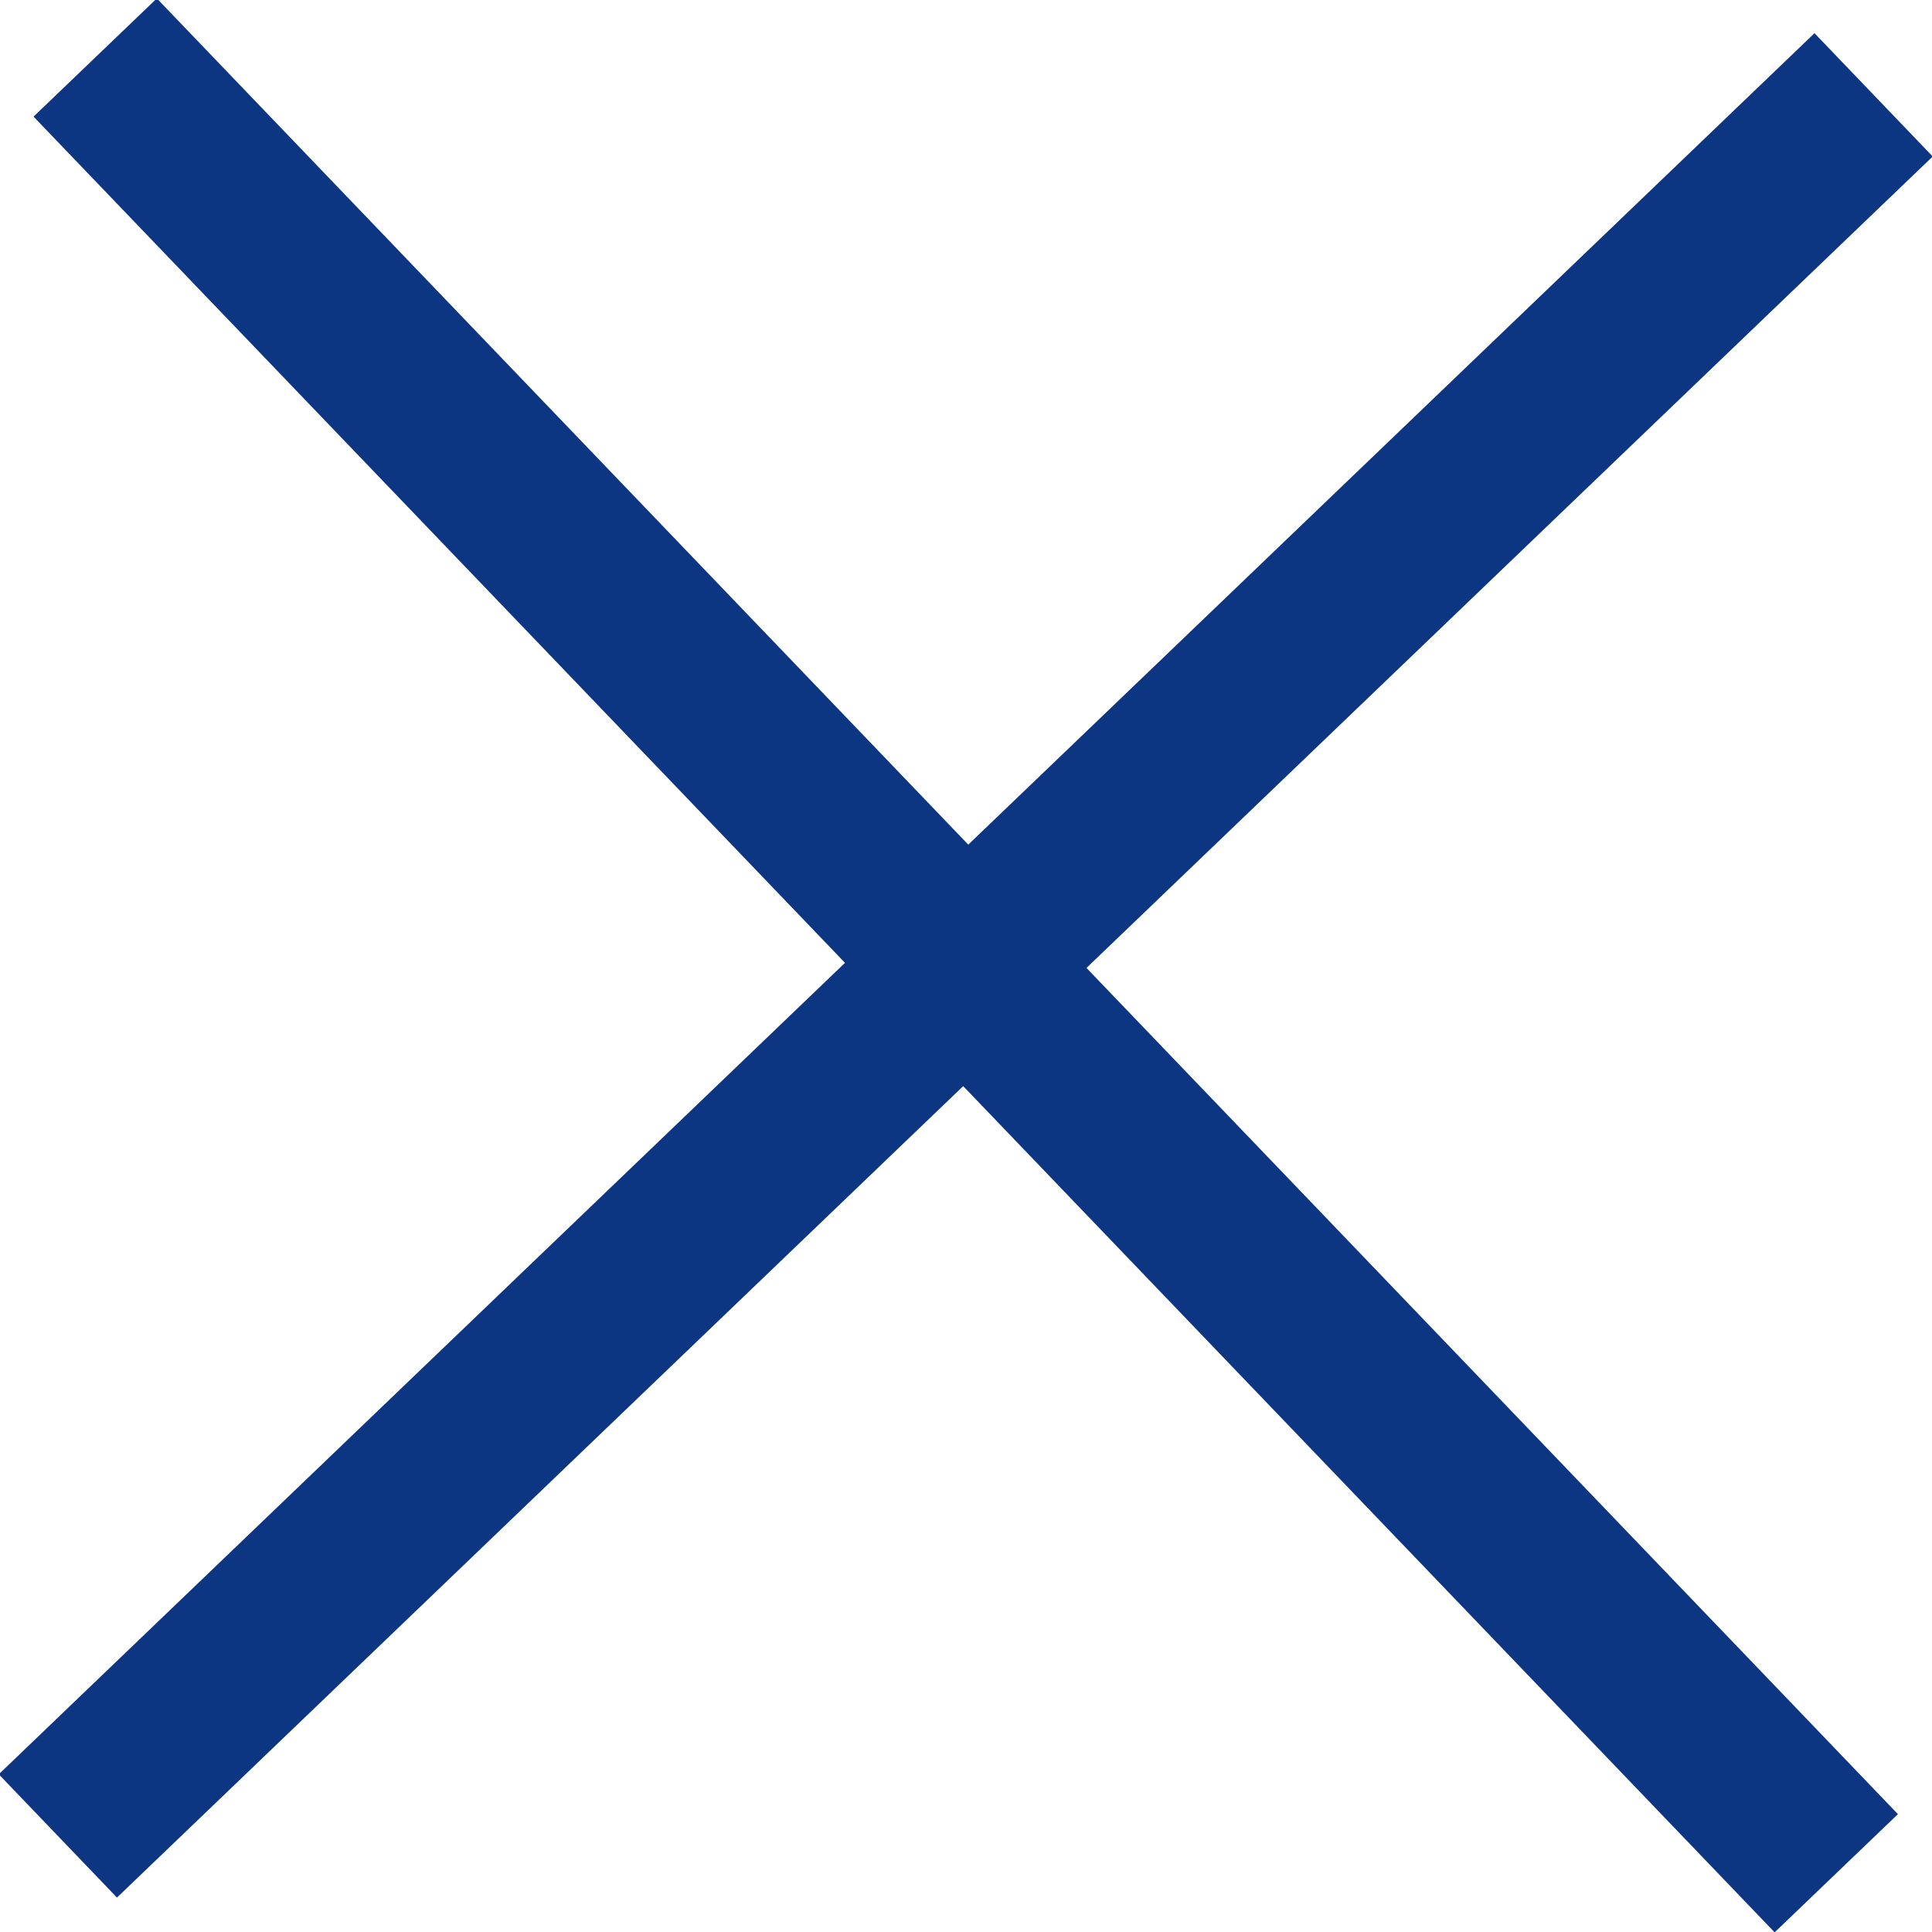 <svg 
 xmlns="http://www.w3.org/2000/svg"
 xmlns:xlink="http://www.w3.org/1999/xlink"
 width="11px" height="11px">
<path fill-rule="evenodd"  fill="rgb(12, 53, 130)"
 d="M11.004,0.891 L10.331,0.189 L5.513,4.809 L0.893,-0.009 L0.191,0.664 L4.811,5.482 L-0.007,10.102 L0.666,10.804 L5.484,6.184 L10.104,11.002 L10.806,10.329 L6.186,5.511 L11.004,0.891 Z"/>
</svg>